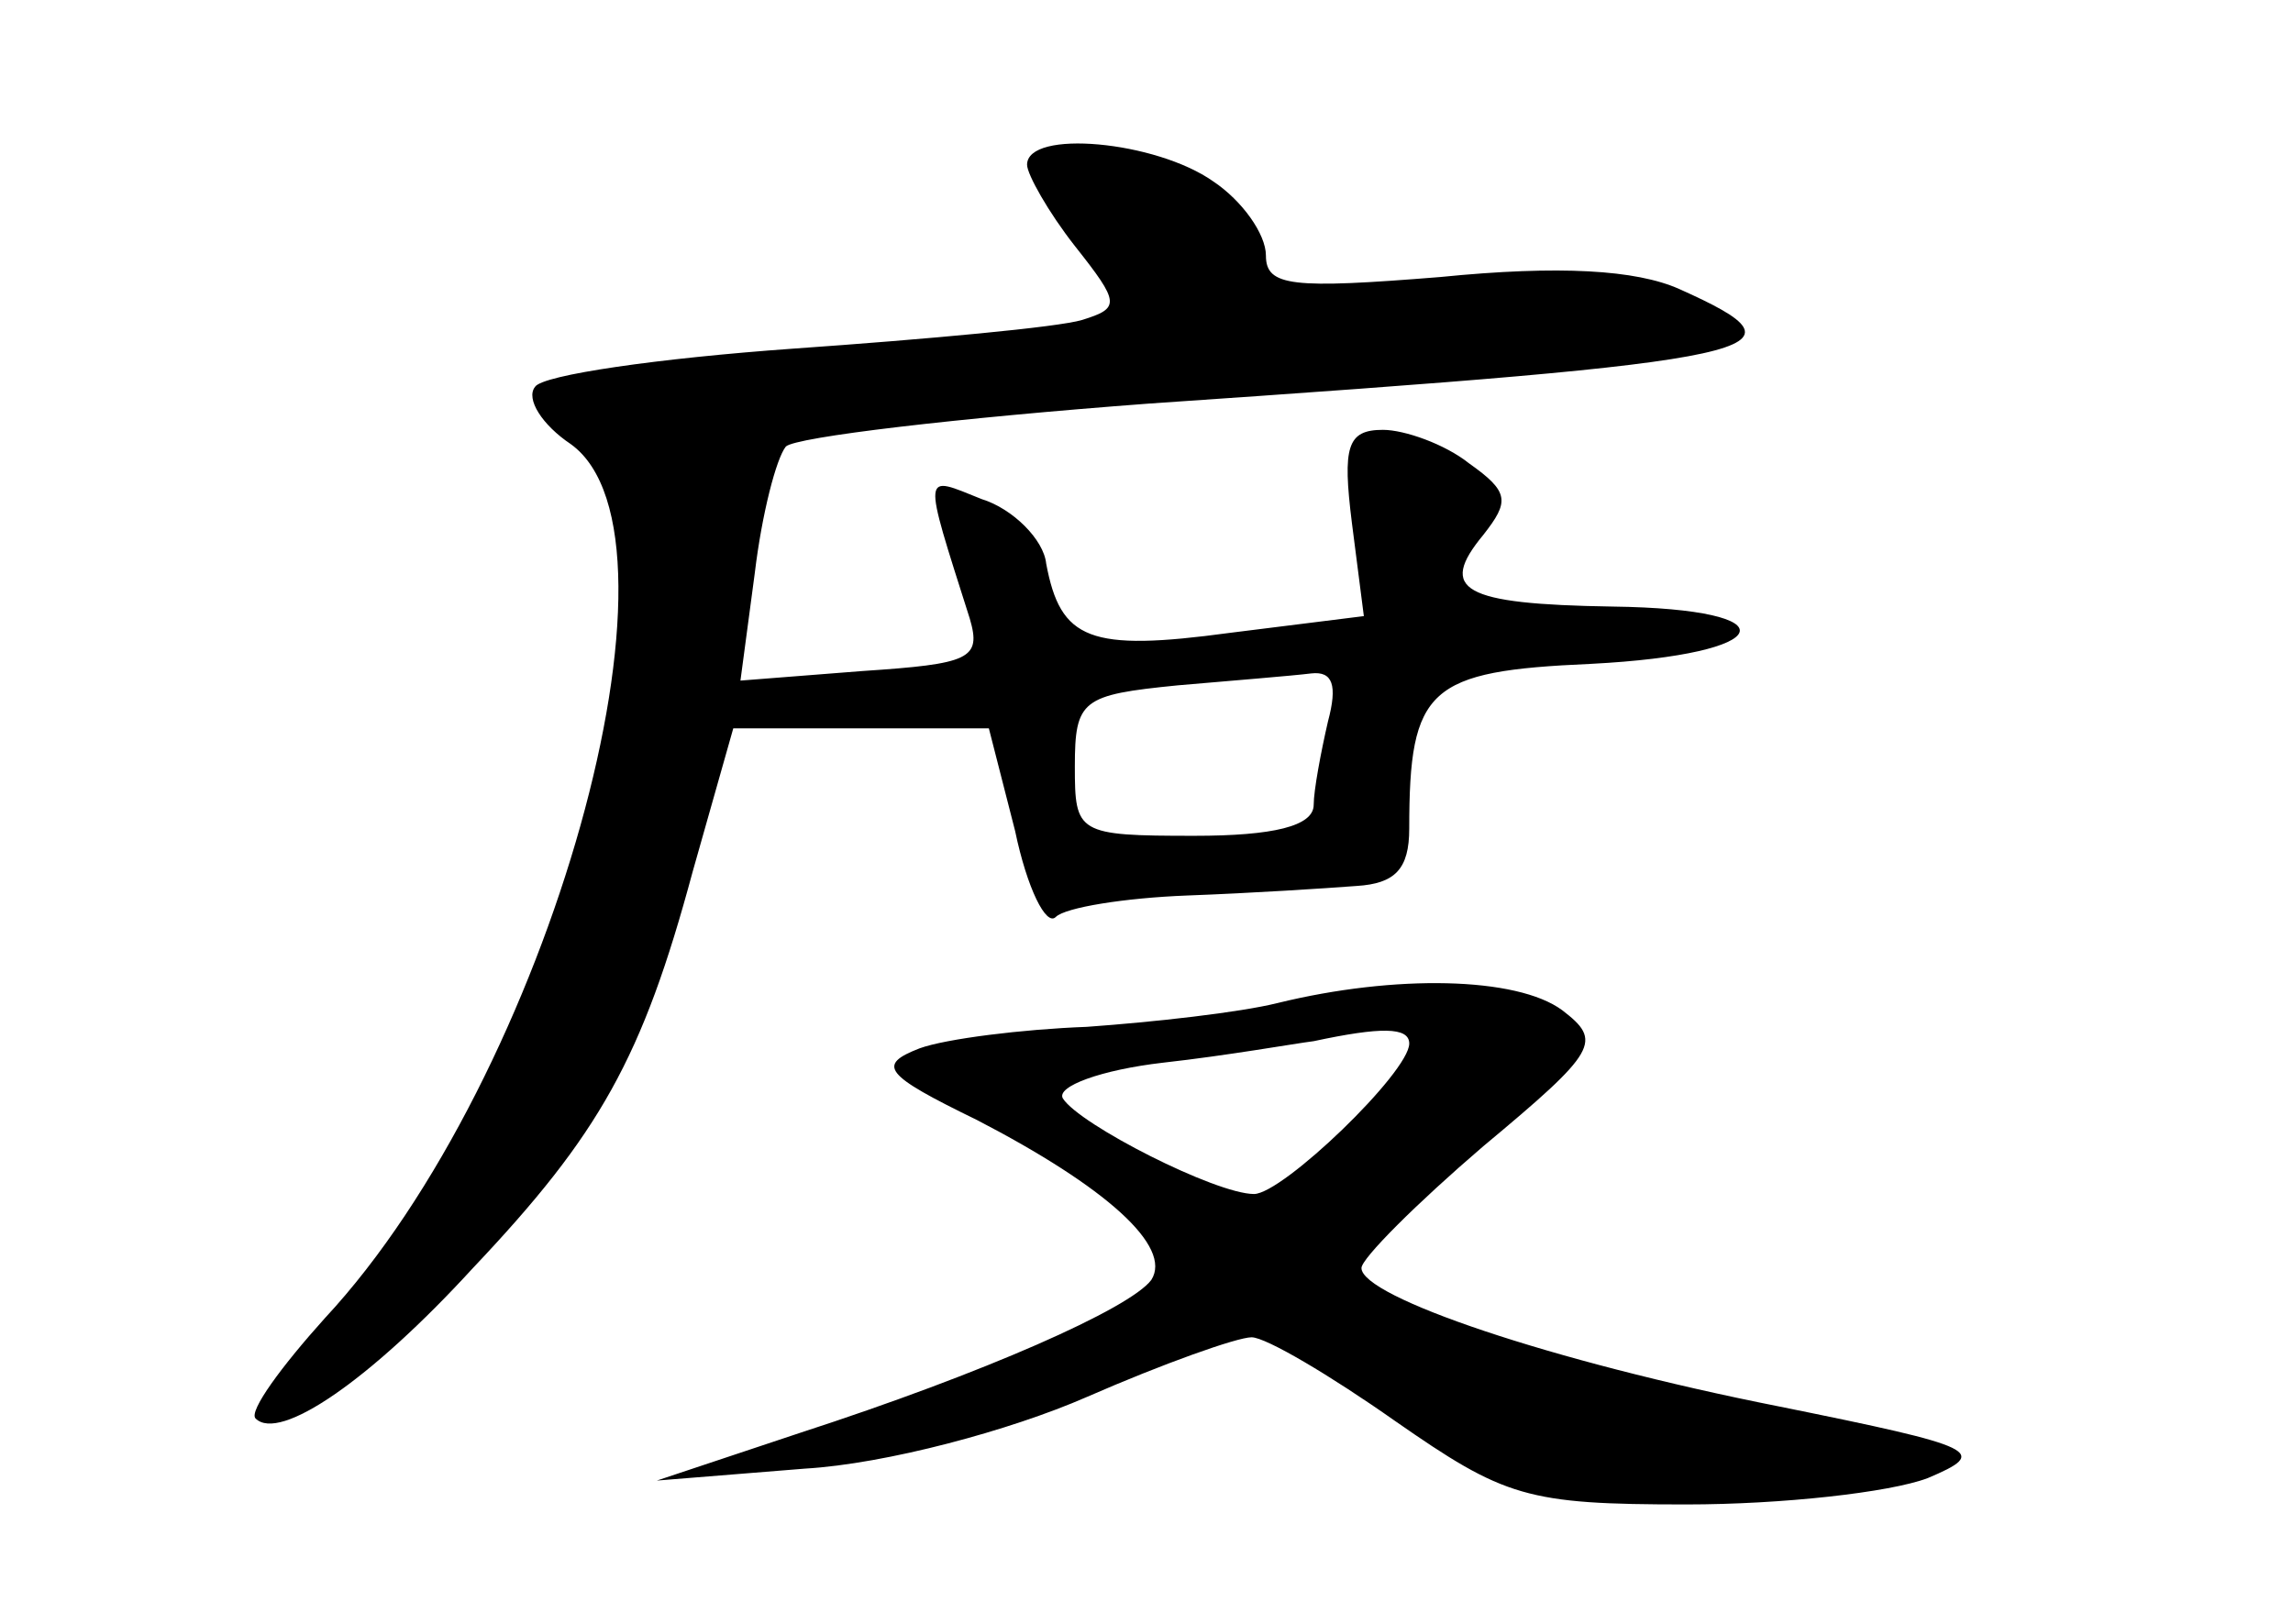 <?xml version="1.0" standalone="no"?>
<!DOCTYPE svg PUBLIC "-//W3C//DTD SVG 20010904//EN"
 "http://www.w3.org/TR/2001/REC-SVG-20010904/DTD/svg10.dtd">
<svg version="1.0" xmlns="http://www.w3.org/2000/svg"
 width="96pt" height="68pt" viewBox="0 0 96 68"
 preserveAspectRatio="xMidYMid meet">
<g transform="translate(0,68) scale(0.1,-0.1)"
fill="#000000" stroke="none">
<path d="M430 611 c0 -4 9 -20 20 -34 19 -24 19 -26 3 -31 -10 -3 -64 -8 -121
-12 -56 -4 -105 -11 -108 -16 -4 -5 3 -16 15 -24 54 -39 -9 -265 -103 -366
-18 -20 -32 -39 -29 -42 10 -10 48 16 91 63 53 56 71 88 92 166 l17 60 54 0
53 0 11 -43 c5 -24 13 -40 17 -36 4 4 29 8 55 9 27 1 58 3 71 4 16 1 22 7 22
24 0 59 8 66 76 69 78 4 85 23 9 24 -63 1 -73 7 -54 30 11 14 11 18 -6 30 -10
8 -27 14 -36 14 -15 0 -17 -7 -13 -39 l5 -39 -56 -7 c-59 -8 -71 -3 -77 29 -1
10 -14 23 -27 27 -25 10 -25 13 -5 -50 5 -17 0 -19 -45 -22 l-51 -4 6 45 c3
25 9 48 13 53 4 4 72 12 152 18 264 18 280 22 222 48 -18 8 -50 10 -100 5 -62
-5 -73 -4 -73 9 0 9 -10 23 -22 31 -24 17 -78 22 -78 7z m126 -233 c-3 -13 -6
-29 -6 -35 0 -9 -17 -13 -50 -13 -49 0 -50 1 -50 29 0 28 3 30 43 34 23 2 48
4 56 5 9 1 11 -5 7 -20z"/>
<path d="M535 260 c-16 -4 -52 -8 -80 -10 -27 -1 -59 -5 -70 -9 -18 -7 -15
-11 24 -30 54 -28 82 -53 73 -67 -9 -12 -70 -39 -147 -64 l-60 -20 62 5 c34 2
86 16 118 30 32 14 63 25 69 25 6 0 33 -16 60 -35 46 -32 55 -35 122 -35 40 0
85 5 101 11 26 11 22 13 -62 30 -96 19 -175 46 -175 58 0 4 23 27 51 51 48 40
50 44 33 57 -19 14 -70 15 -119 3z m55 -17 c0 -12 -53 -63 -65 -63 -16 0 -73
29 -80 40 -3 5 16 12 42 15 27 3 55 8 63 9 28 6 40 6 40 -1z"/>
</g>
</svg>
